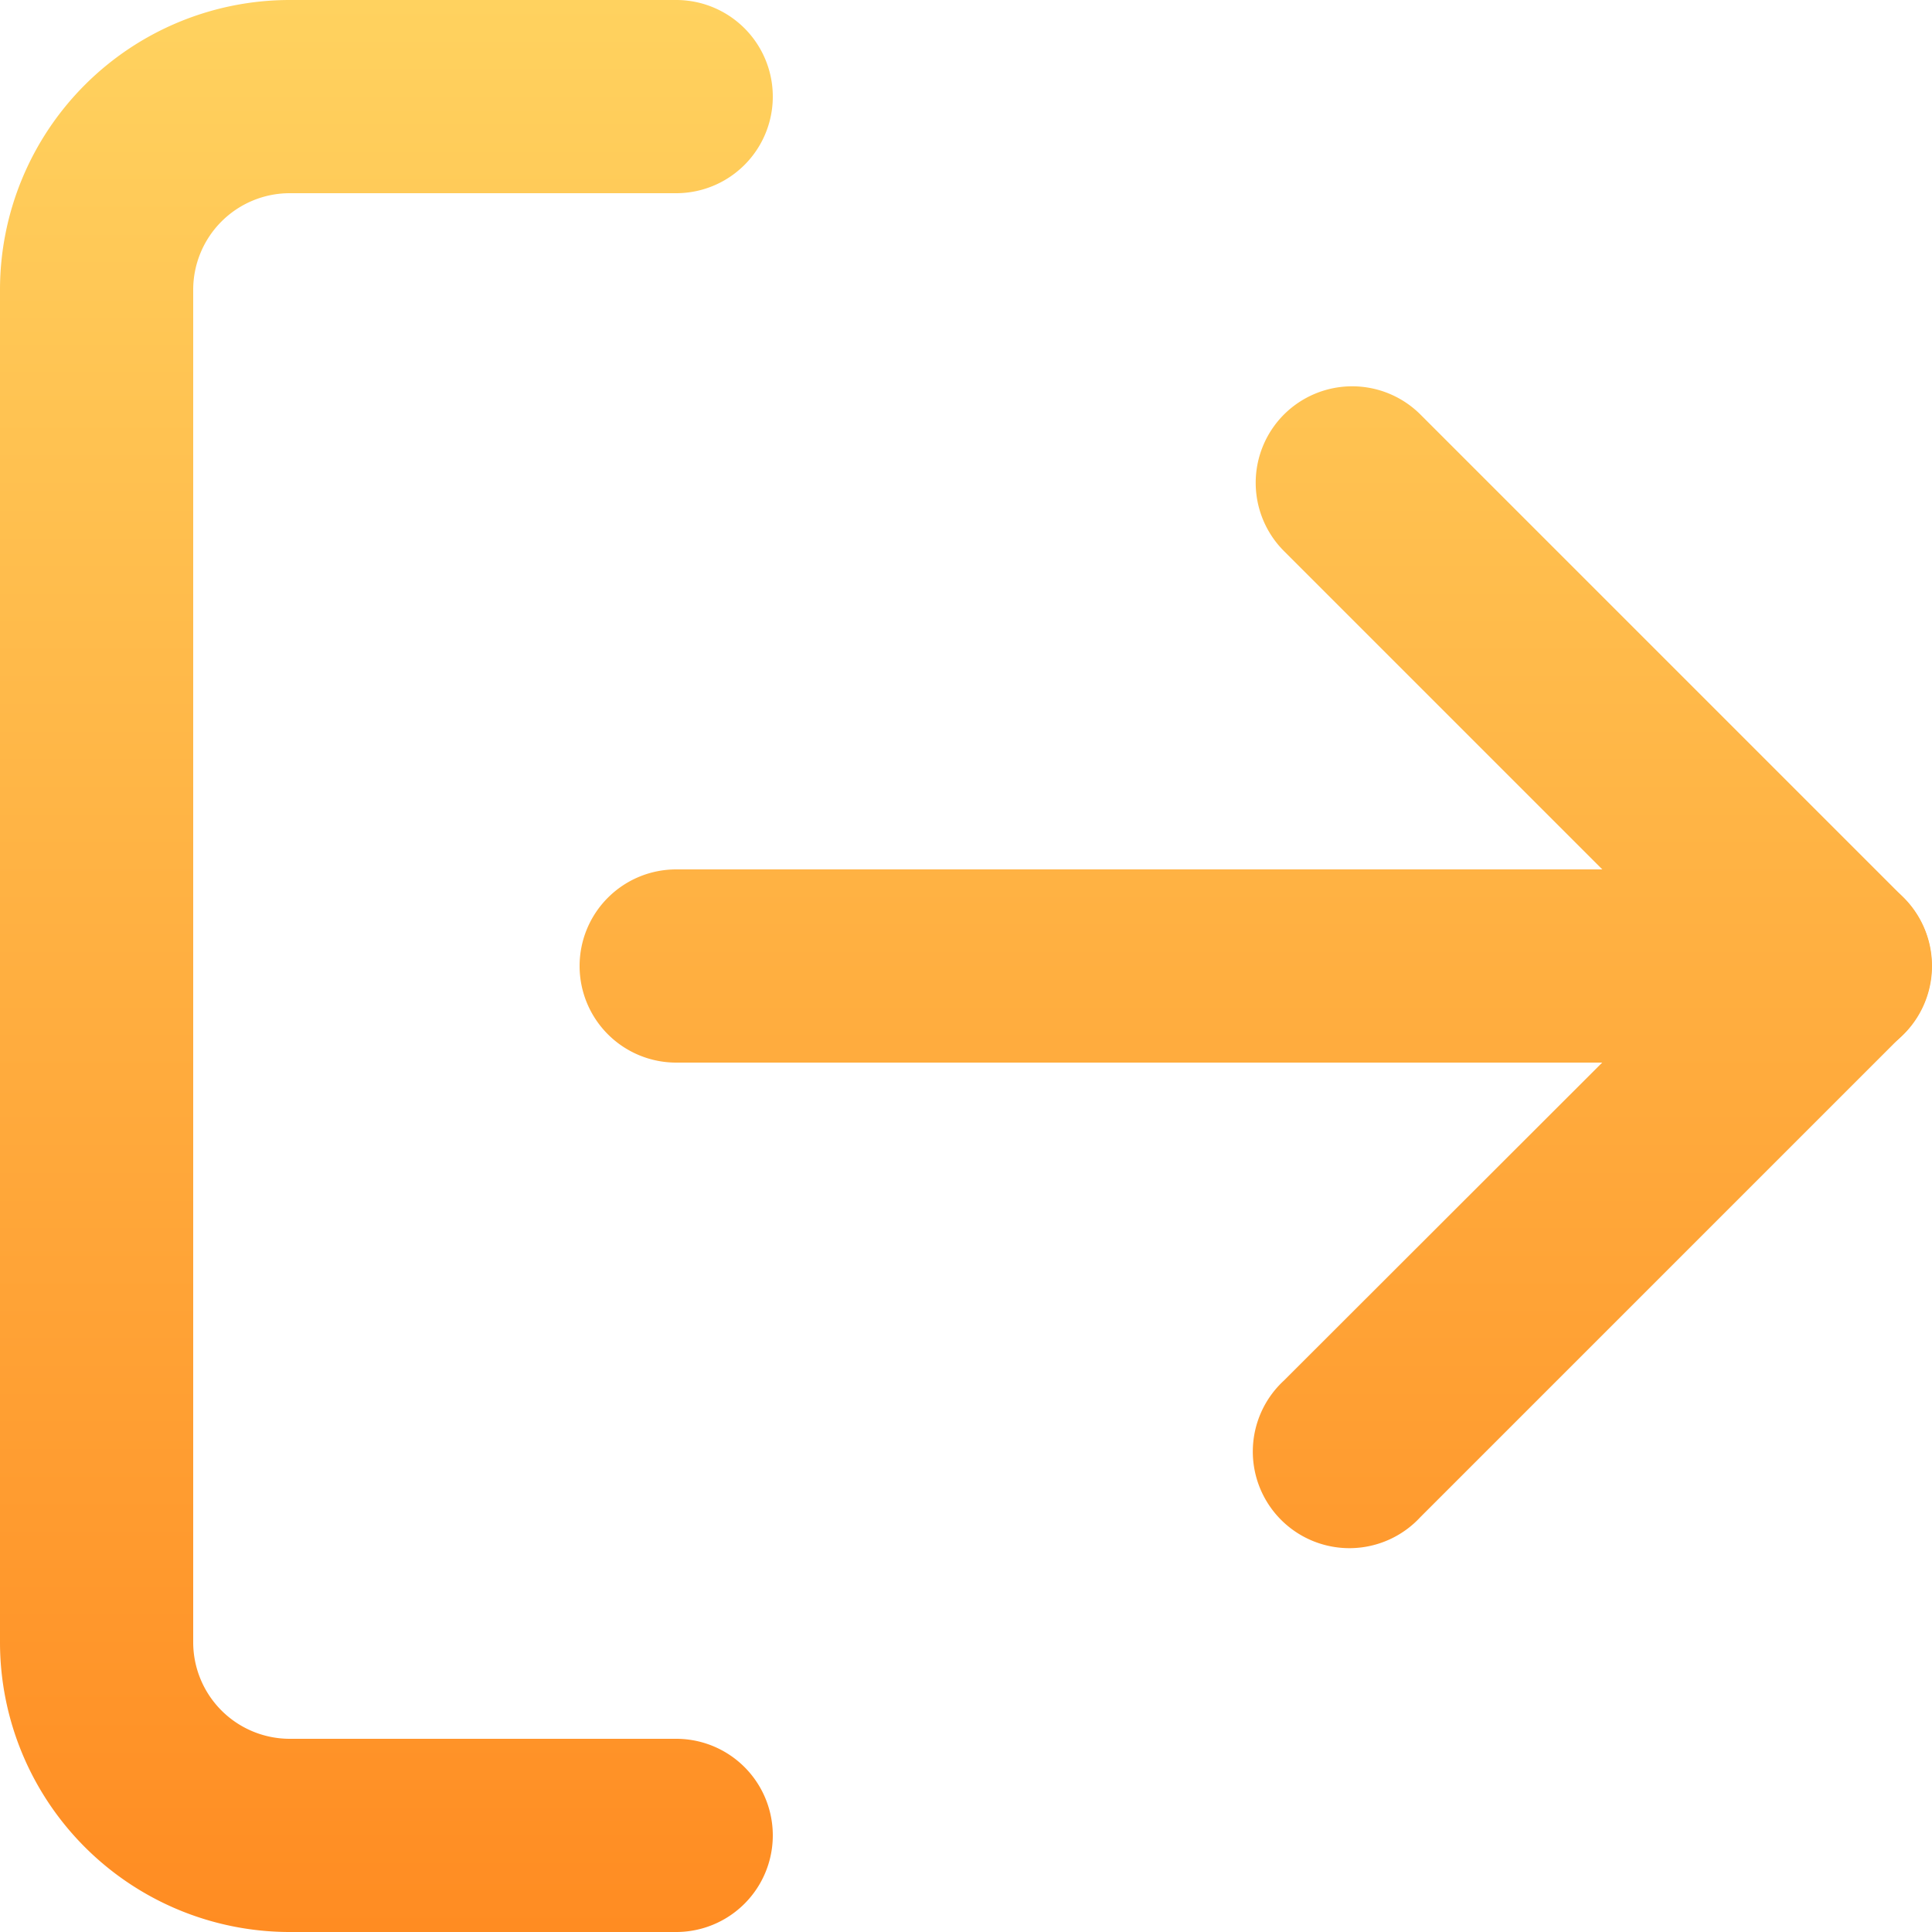 <svg id="Calque_1" data-name="Calque 1" xmlns="http://www.w3.org/2000/svg" xmlns:xlink="http://www.w3.org/1999/xlink" viewBox="0 0 46 46"><defs><style>.cls-1{fill:url(#Dégradé_sans_nom_2);}.cls-2{fill:url(#Dégradé_sans_nom_2-2);}.cls-3{fill:url(#Dégradé_sans_nom_2-3);}</style><linearGradient id="Dégradé_sans_nom_2" x1="11.2" y1="50" x2="11.2" y2="4" gradientTransform="matrix(1, 0, 0, -1, 0, 52)" gradientUnits="userSpaceOnUse"><stop offset="0" stop-color="#ffd25f"/><stop offset="1" stop-color="#ff8c22"/></linearGradient><linearGradient id="Dégradé_sans_nom_2-2" x1="39.95" x2="39.95" xlink:href="#Dégradé_sans_nom_2"/><linearGradient id="Dégradé_sans_nom_2-3" x1="31.9" x2="31.9" xlink:href="#Dégradé_sans_nom_2"/></defs><title>logout</title><path class="cls-1" d="M8.9,6.6A2.3,2.3,0,0,0,6.6,8.9V41.1a2.3,2.3,0,0,0,2.3,2.3h9.2a2.3,2.3,0,0,1,0,4.6H8.9A6.9,6.9,0,0,1,2,41.1V8.9A6.9,6.9,0,0,1,8.9,2h9.2a2.3,2.3,0,0,1,0,4.6Z" transform="translate(-2 -2)"/><path class="cls-2" d="M32.57,11.87a2.3,2.3,0,0,1,3.25,0l11.5,11.5a2.3,2.3,0,0,1,0,3.25l-11.5,11.5a2.3,2.3,0,1,1-3.25-3.25L42.45,25l-9.87-9.87A2.3,2.3,0,0,1,32.57,11.87Z" transform="translate(-2 -2)"/><path class="cls-3" d="M15.8,25a2.3,2.3,0,0,1,2.3-2.3H45.7a2.3,2.3,0,0,1,0,4.6H18.1A2.3,2.3,0,0,1,15.8,25Z" transform="translate(-2 -2)"/></svg>